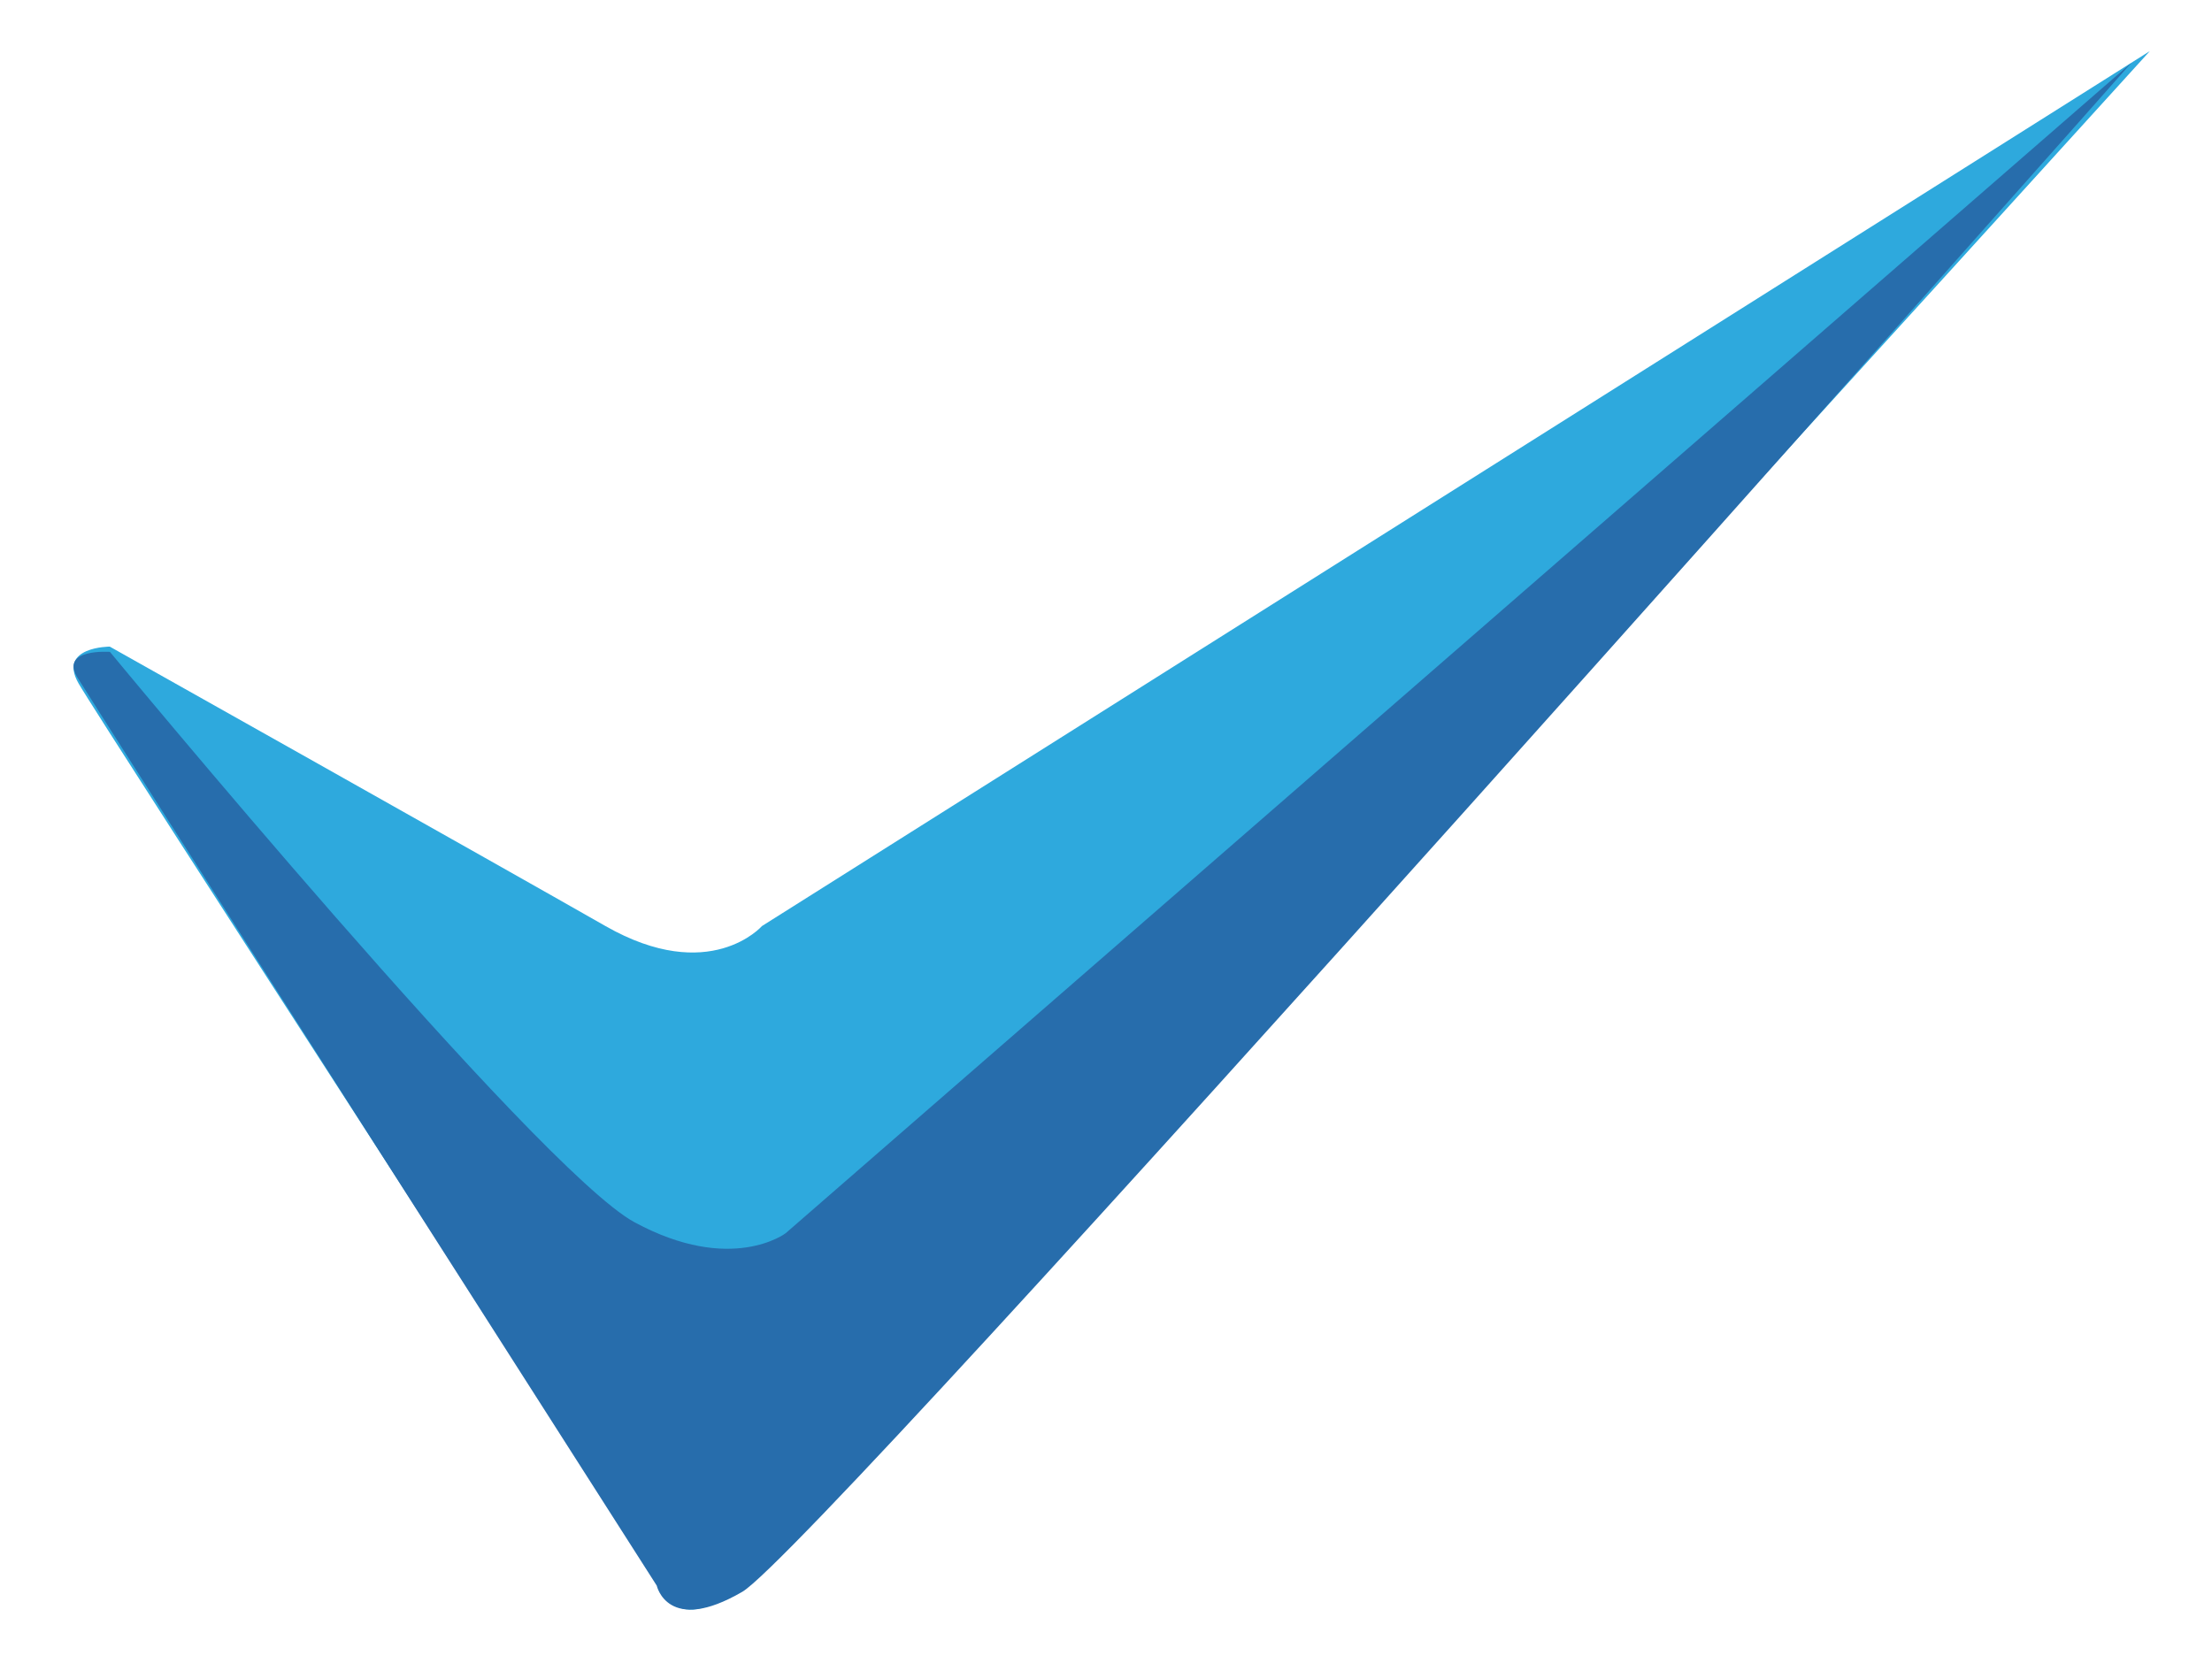 <?xml version="1.0" encoding="utf-8"?>
<!-- Generator: Adobe Illustrator 17.0.0, SVG Export Plug-In . SVG Version: 6.00 Build 0)  -->
<!DOCTYPE svg PUBLIC "-//W3C//DTD SVG 1.1//EN" "http://www.w3.org/Graphics/SVG/1.1/DTD/svg11.dtd">
<svg version="1.1" id="Calque_1" xmlns="http://www.w3.org/2000/svg" xmlns:xlink="http://www.w3.org/1999/xlink" x="0px" y="0px"
	 width="110.5px" height="83.5px" viewBox="0 0 110.5 83.5" enable-background="new 0 0 110.5 83.5" xml:space="preserve">
<g>
	<path fill="#2EA9DD" d="M107.394,2.554l-69.33,43.717c0,0-2.606,2.976-7.819,0S5.484,32.309,5.484,32.309s-2.606,0-1.564,1.831
		c1.043,1.831,28.931,44.862,28.931,44.862s0.782,3.204,4.431,0C40.931,75.797,107.394,2.554,107.394,2.554z"/>
	<path fill="#276DAC" d="M106.481,3.129L39.249,61.618c0,0-2.707,2.071-7.546-0.543S5.491,32.571,5.491,32.571
		s-2.515-0.181-1.627,1.277s28.943,45.379,28.943,45.379s0.548,2.48,4.276,0.308S106.481,3.129,106.481,3.129z"/>
</g>
</svg>
